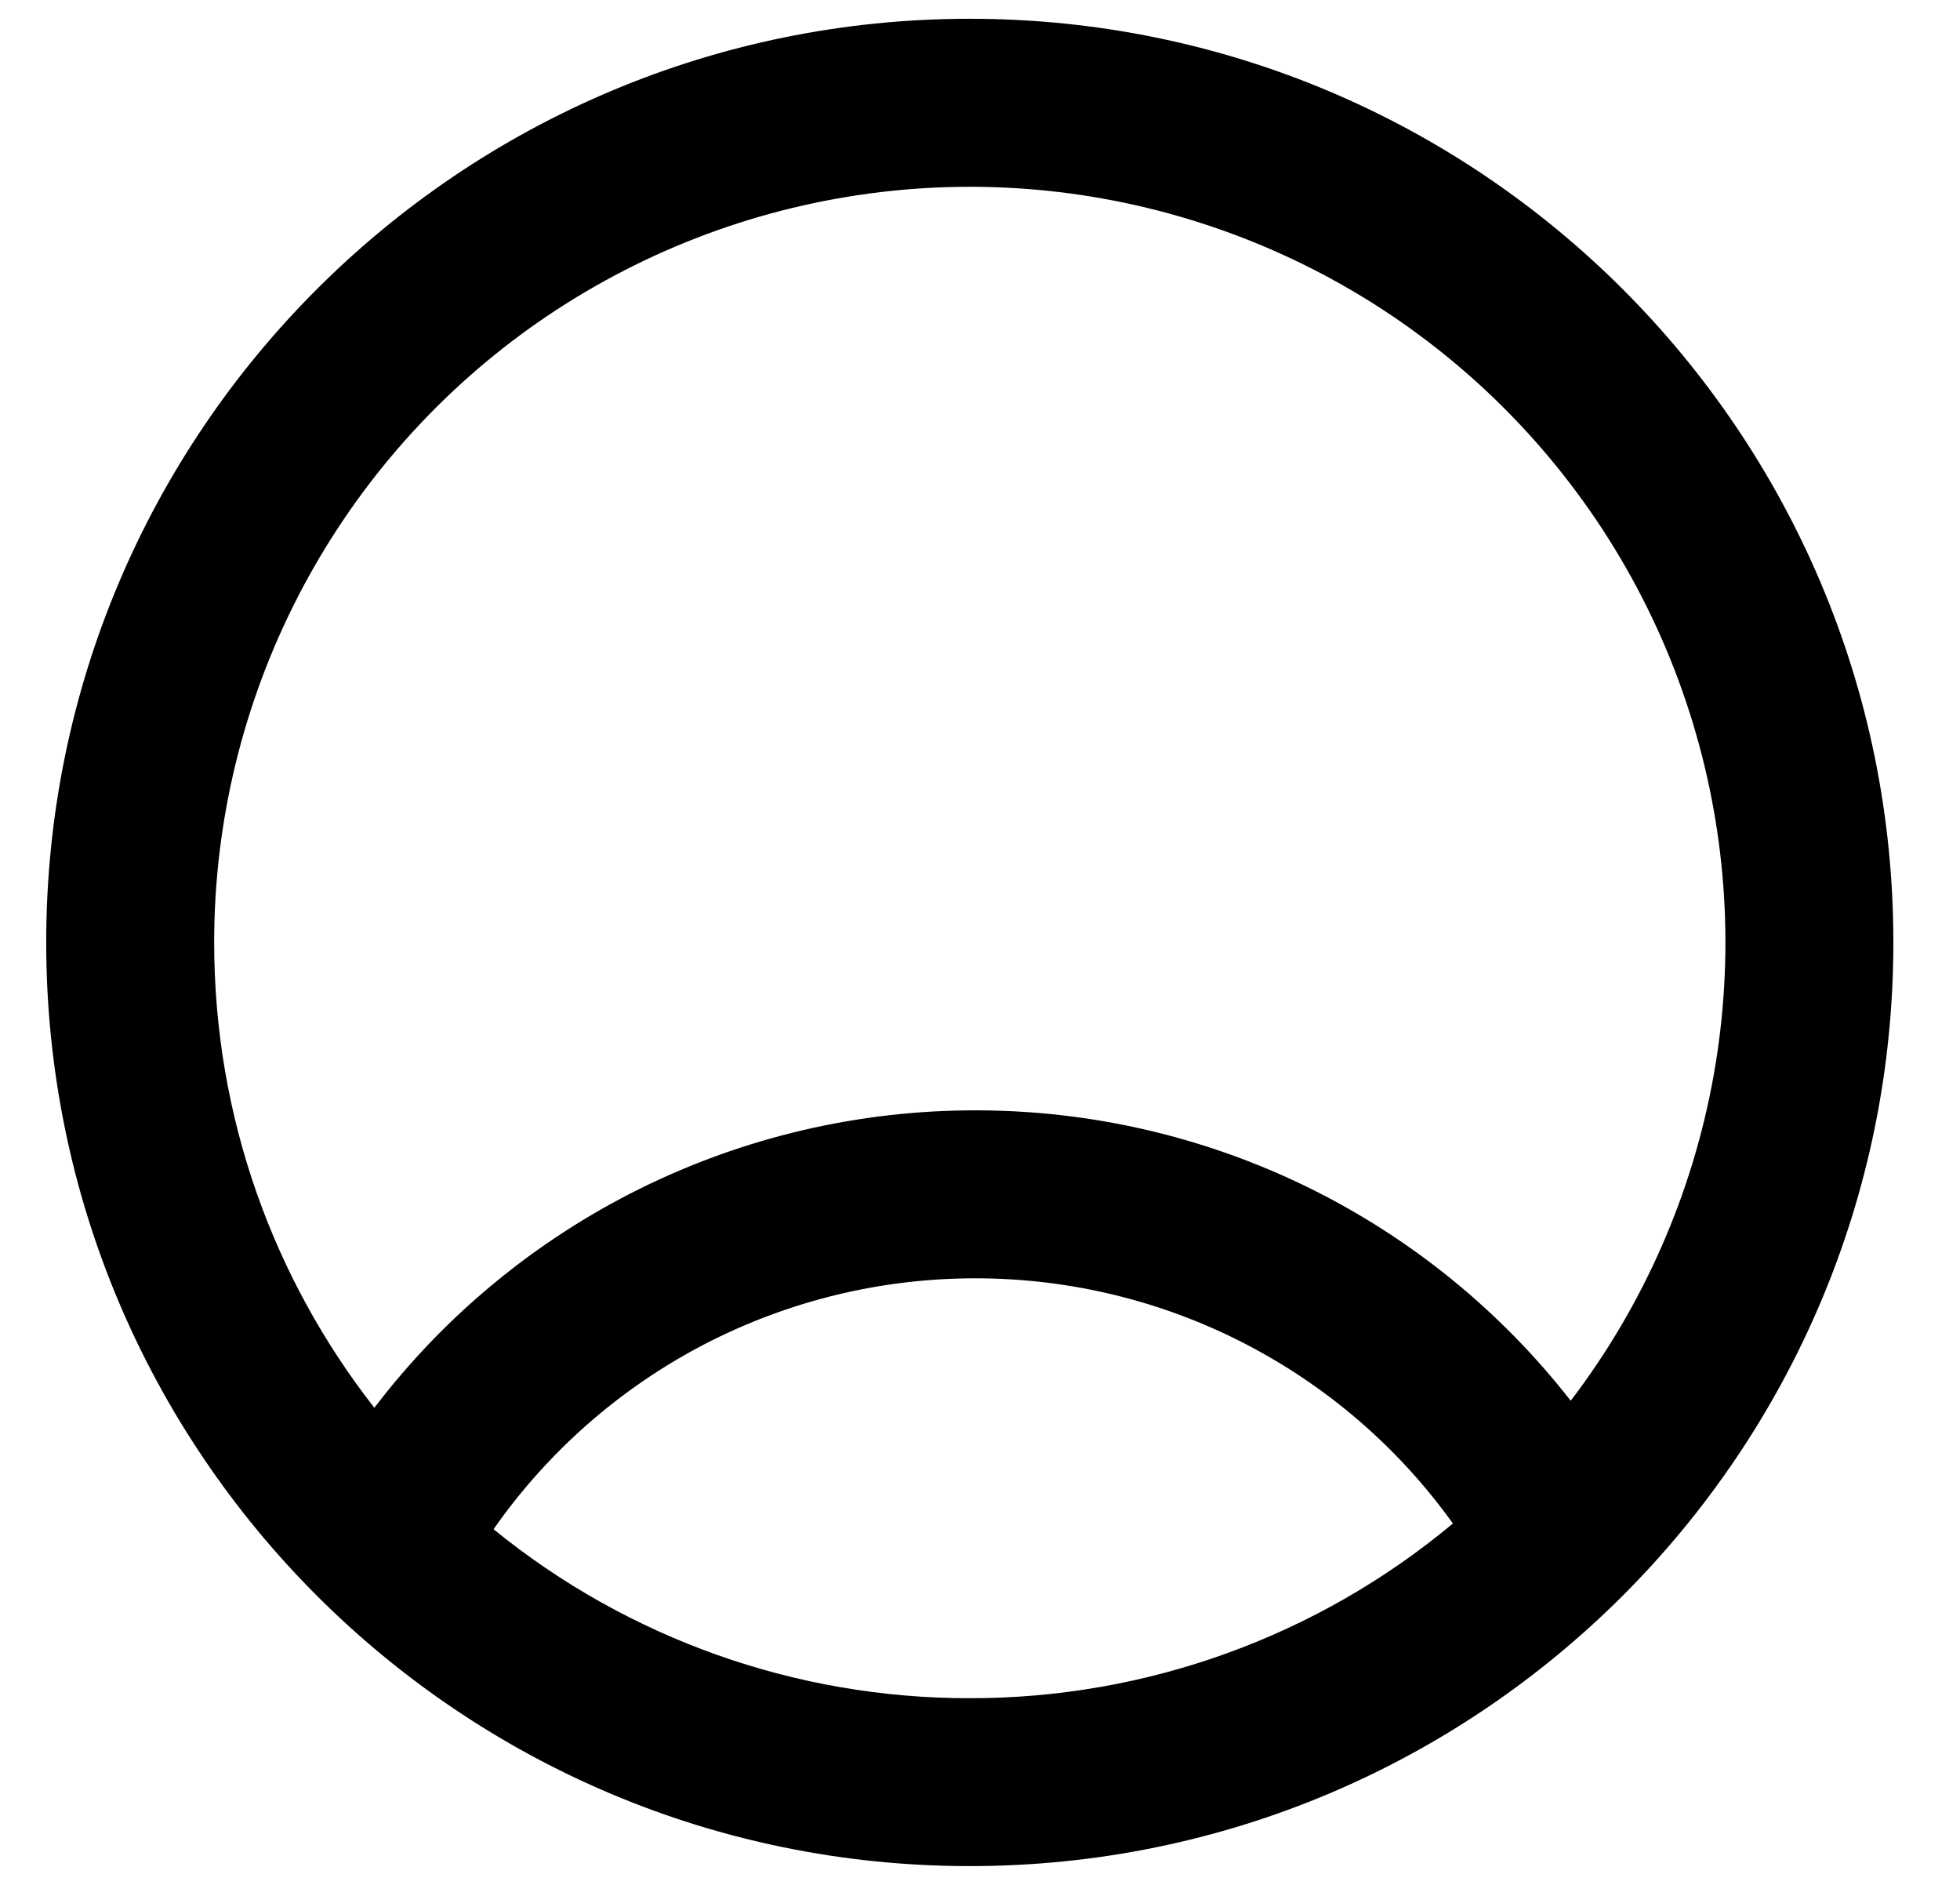<svg width="26" height="25" viewBox="0 0 26 25" fill="none" xmlns="http://www.w3.org/2000/svg">
<path fill-rule="evenodd" clip-rule="evenodd" d="M12.864 0.249C6.098 0.249 0.613 5.734 0.613 12.5C0.613 19.266 6.098 24.751 12.864 24.751C19.631 24.751 25.116 19.266 25.116 12.5C25.116 5.734 19.631 0.249 12.864 0.249ZM2.841 12.5C2.841 14.828 3.635 16.971 4.966 18.672C5.901 17.445 7.107 16.451 8.489 15.766C9.872 15.082 11.394 14.726 12.937 14.727C14.46 14.726 15.963 15.072 17.332 15.739C18.701 16.407 19.899 17.378 20.836 18.579C21.801 17.313 22.45 15.836 22.731 14.269C23.012 12.703 22.916 11.092 22.45 9.57C21.985 8.048 21.163 6.658 20.054 5.517C18.945 4.375 17.58 3.514 16.073 3.005C14.565 2.495 12.957 2.352 11.383 2.588C9.809 2.823 8.314 3.43 7.02 4.357C5.727 5.285 4.674 6.508 3.947 7.924C3.22 9.34 2.841 10.908 2.841 12.5ZM12.864 22.524C10.563 22.527 8.332 21.736 6.547 20.283C7.266 19.255 8.222 18.415 9.334 17.835C10.447 17.256 11.683 16.954 12.937 16.955C14.176 16.954 15.397 17.248 16.499 17.814C17.601 18.38 18.552 19.2 19.273 20.207C17.475 21.707 15.206 22.527 12.864 22.524Z" fill="black"/>
</svg>
